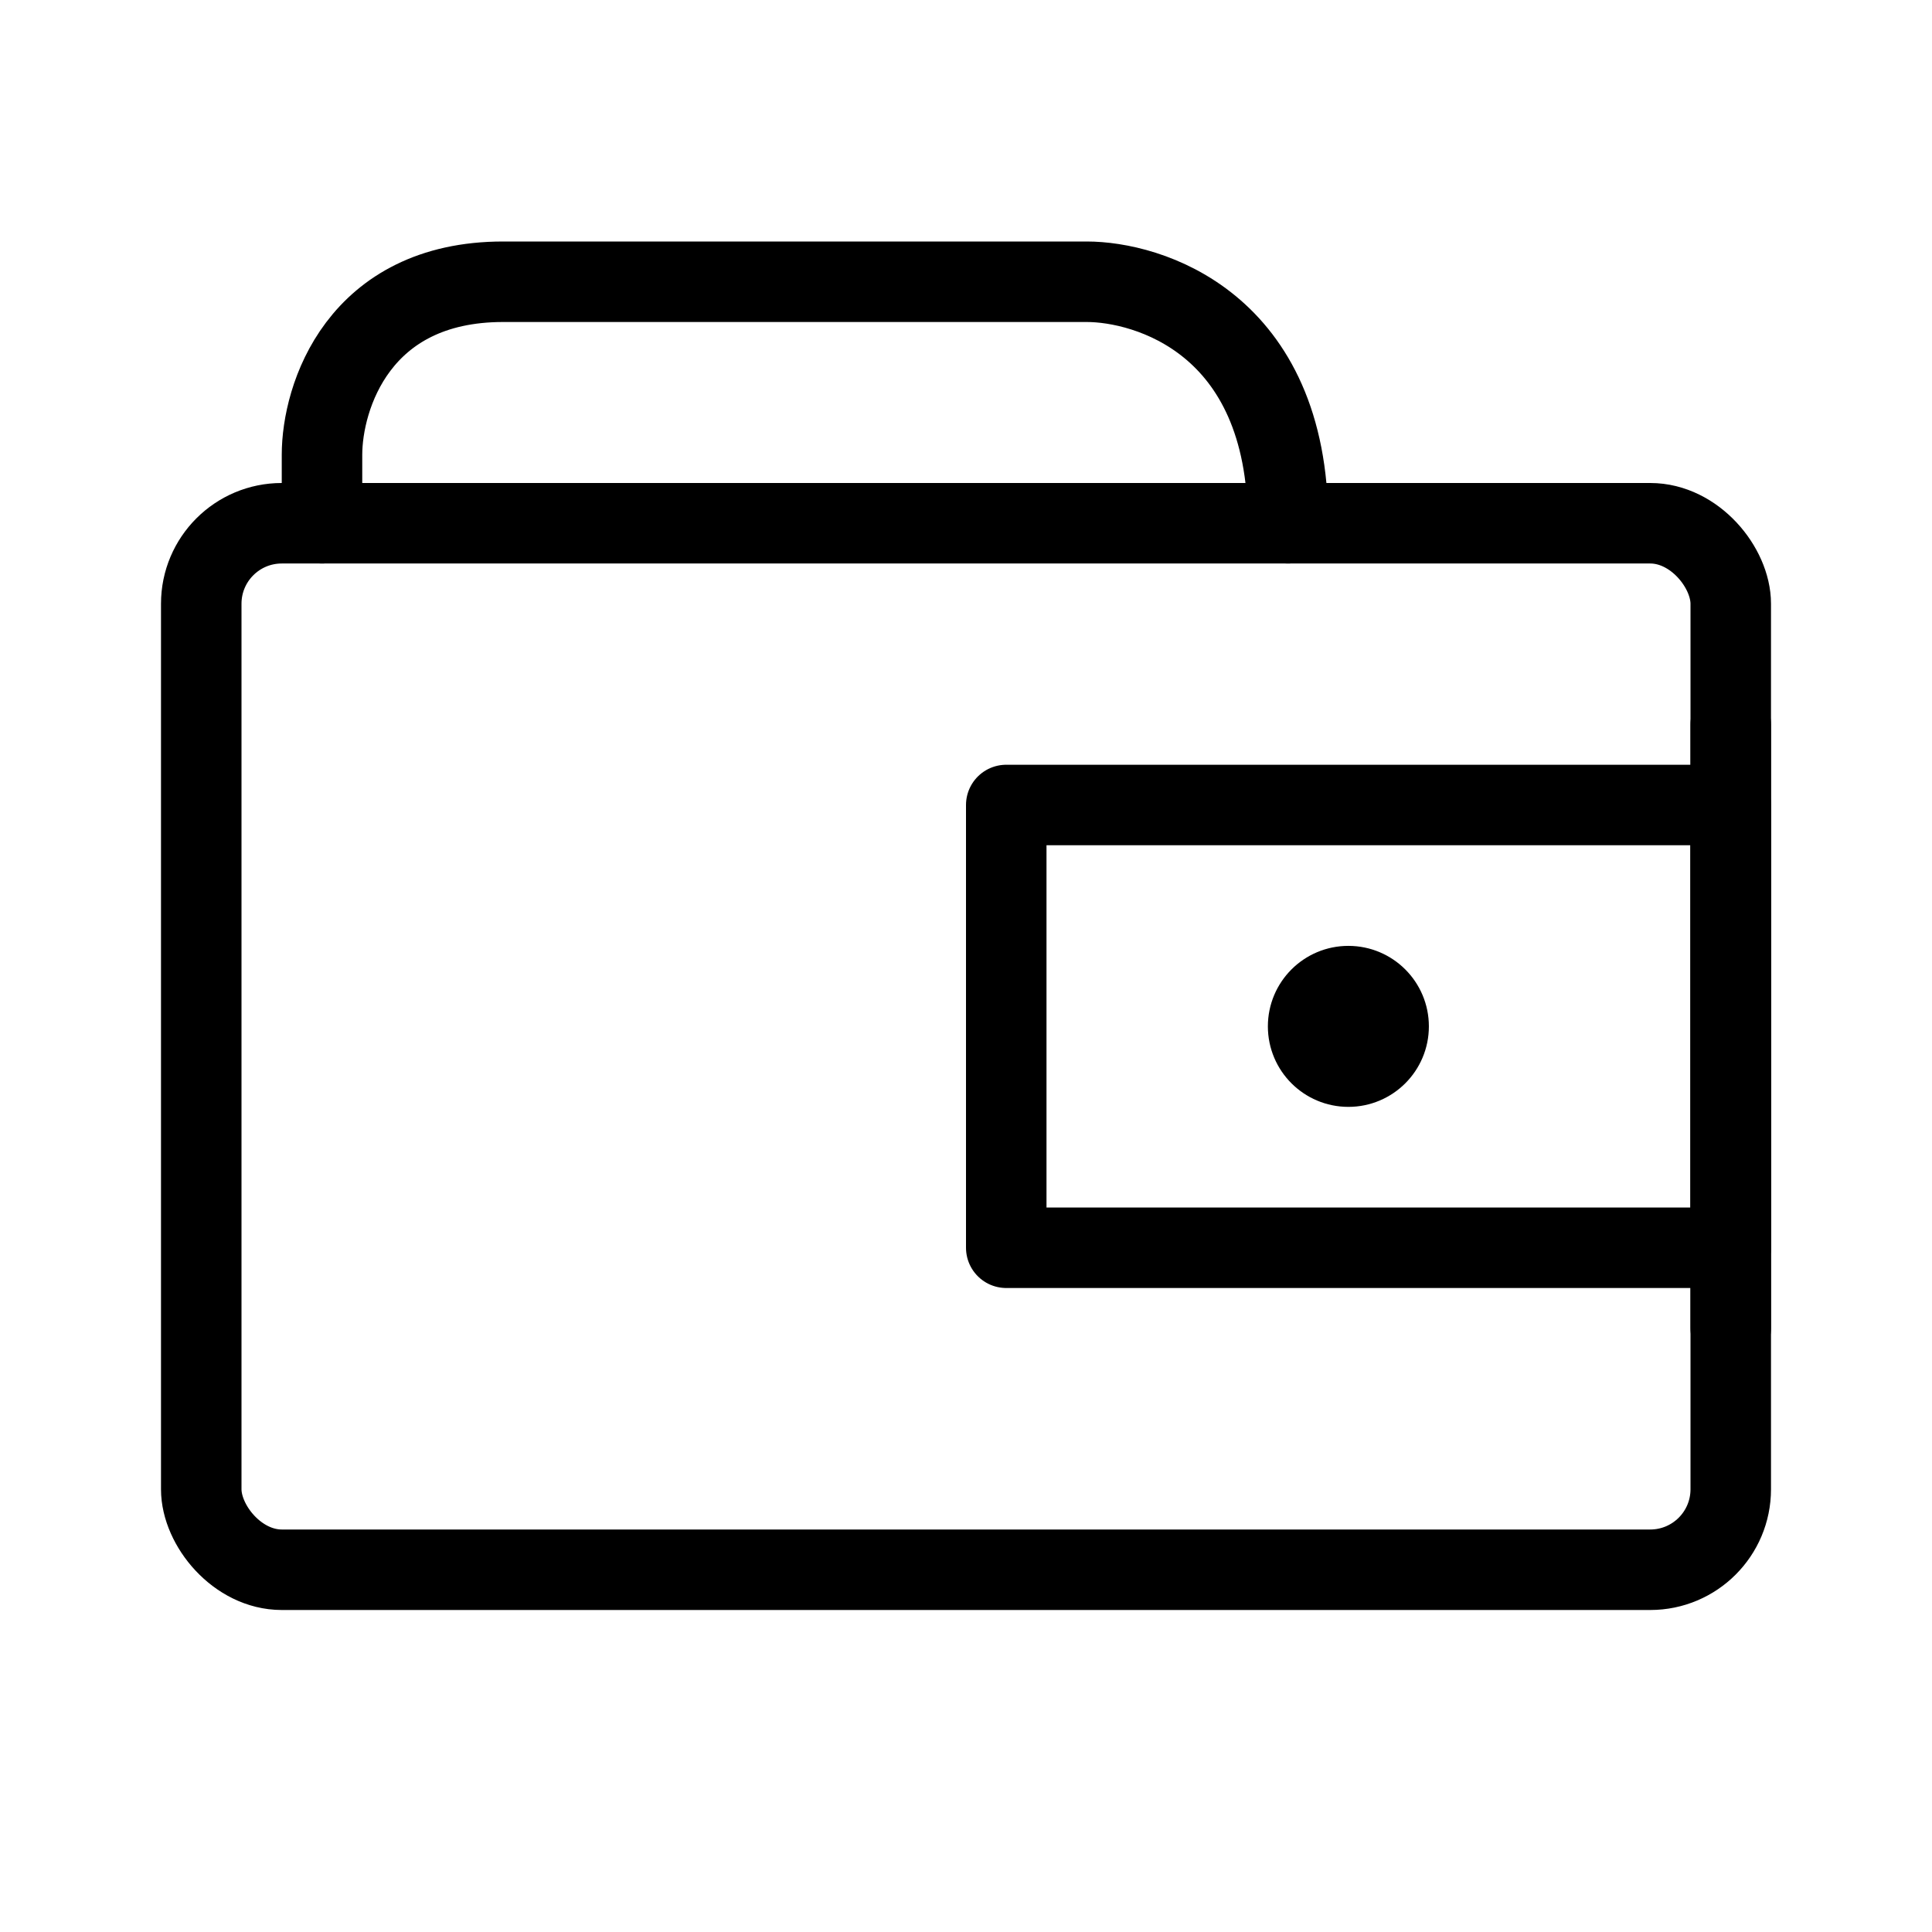 <svg viewBox="0 0 48 48" fill="none" xmlns="http://www.w3.org/2000/svg" stroke="currentColor"><rect x="5" y="13" width="38" height="26" rx="2" fill="none" stroke="currentColor" stroke-width="2" stroke-linecap="round" stroke-linejoin="round"/><rect x="25" y="20" width="18" height="11" stroke="currentColor" stroke-width="2" stroke-linecap="round" stroke-linejoin="round"/><path d="M43 18L43 33" stroke="currentColor" stroke-width="2" stroke-linecap="round" stroke-linejoin="round"/><path d="M32 13C32 8 28.5 7 27 7C23.667 7 16.1 7 12.5 7C8.9 7 8 9.866 8 11.299V13" stroke="currentColor" stroke-width="2" stroke-linecap="round" stroke-linejoin="round"/><circle cx="33.5" cy="25.5" r="1.5" fill="currentColor"/></svg>
